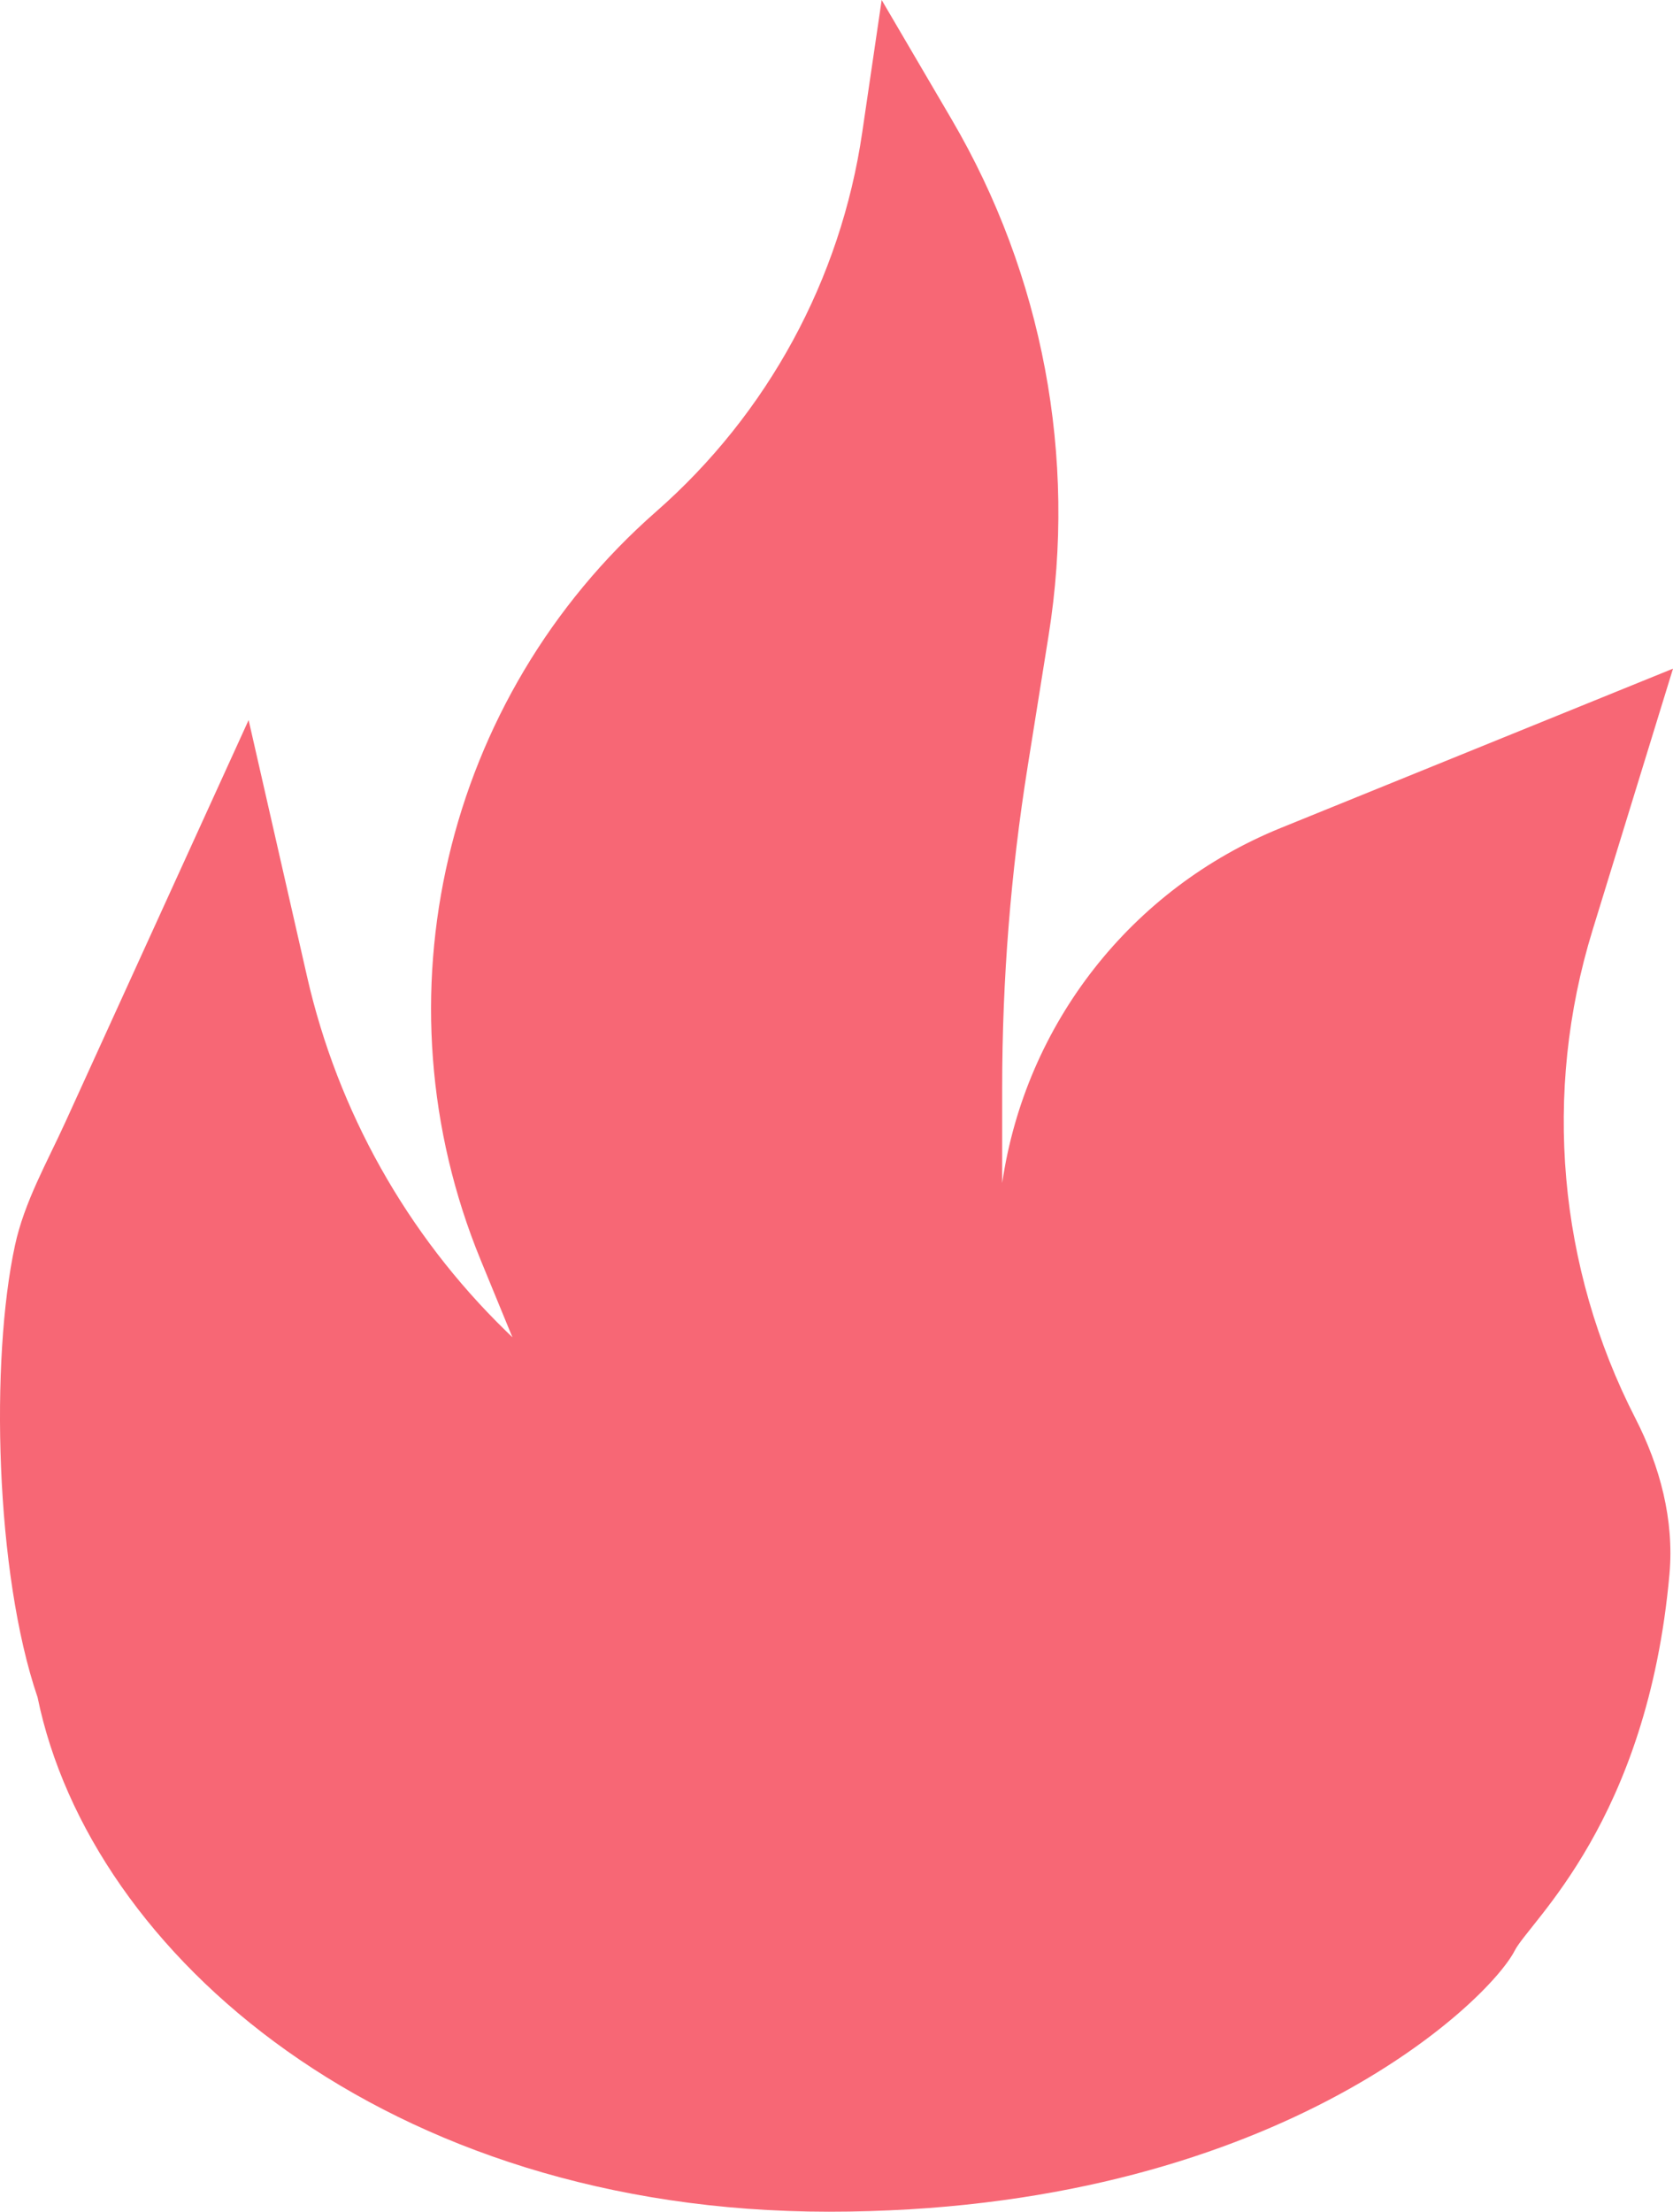 <svg width="28" height="37" viewBox="0 0 28 37" fill="none" xmlns="http://www.w3.org/2000/svg">
<path d="M27.941 26.331C28.021 25.428 27.784 24.533 27.37 23.726C26.076 21.203 25.818 18.274 26.653 15.563L26.676 15.488L28 11.186L21.433 13.852C18.937 14.866 17.164 17.125 16.773 19.791V18.192C16.773 16.392 16.916 14.596 17.2 12.819L17.55 10.629C18.027 7.651 17.453 4.601 15.928 1.999L14.756 0L14.43 2.219C14.07 4.675 12.848 6.922 10.982 8.558C7.43 11.675 6.249 16.704 8.043 21.075L8.576 22.372L8.464 22.263C6.808 20.649 5.653 18.591 5.139 16.337L4.161 12.046L1.094 18.772C0.785 19.45 0.407 20.108 0.25 20.837C-0.163 22.748 -0.083 26.313 0.629 28.395C1.512 32.698 6.464 37 13.873 37C21.282 37 24.91 33.492 25.351 32.632C25.605 32.137 27.572 30.475 27.941 26.331Z" fill="#F76775"/>
</svg>
